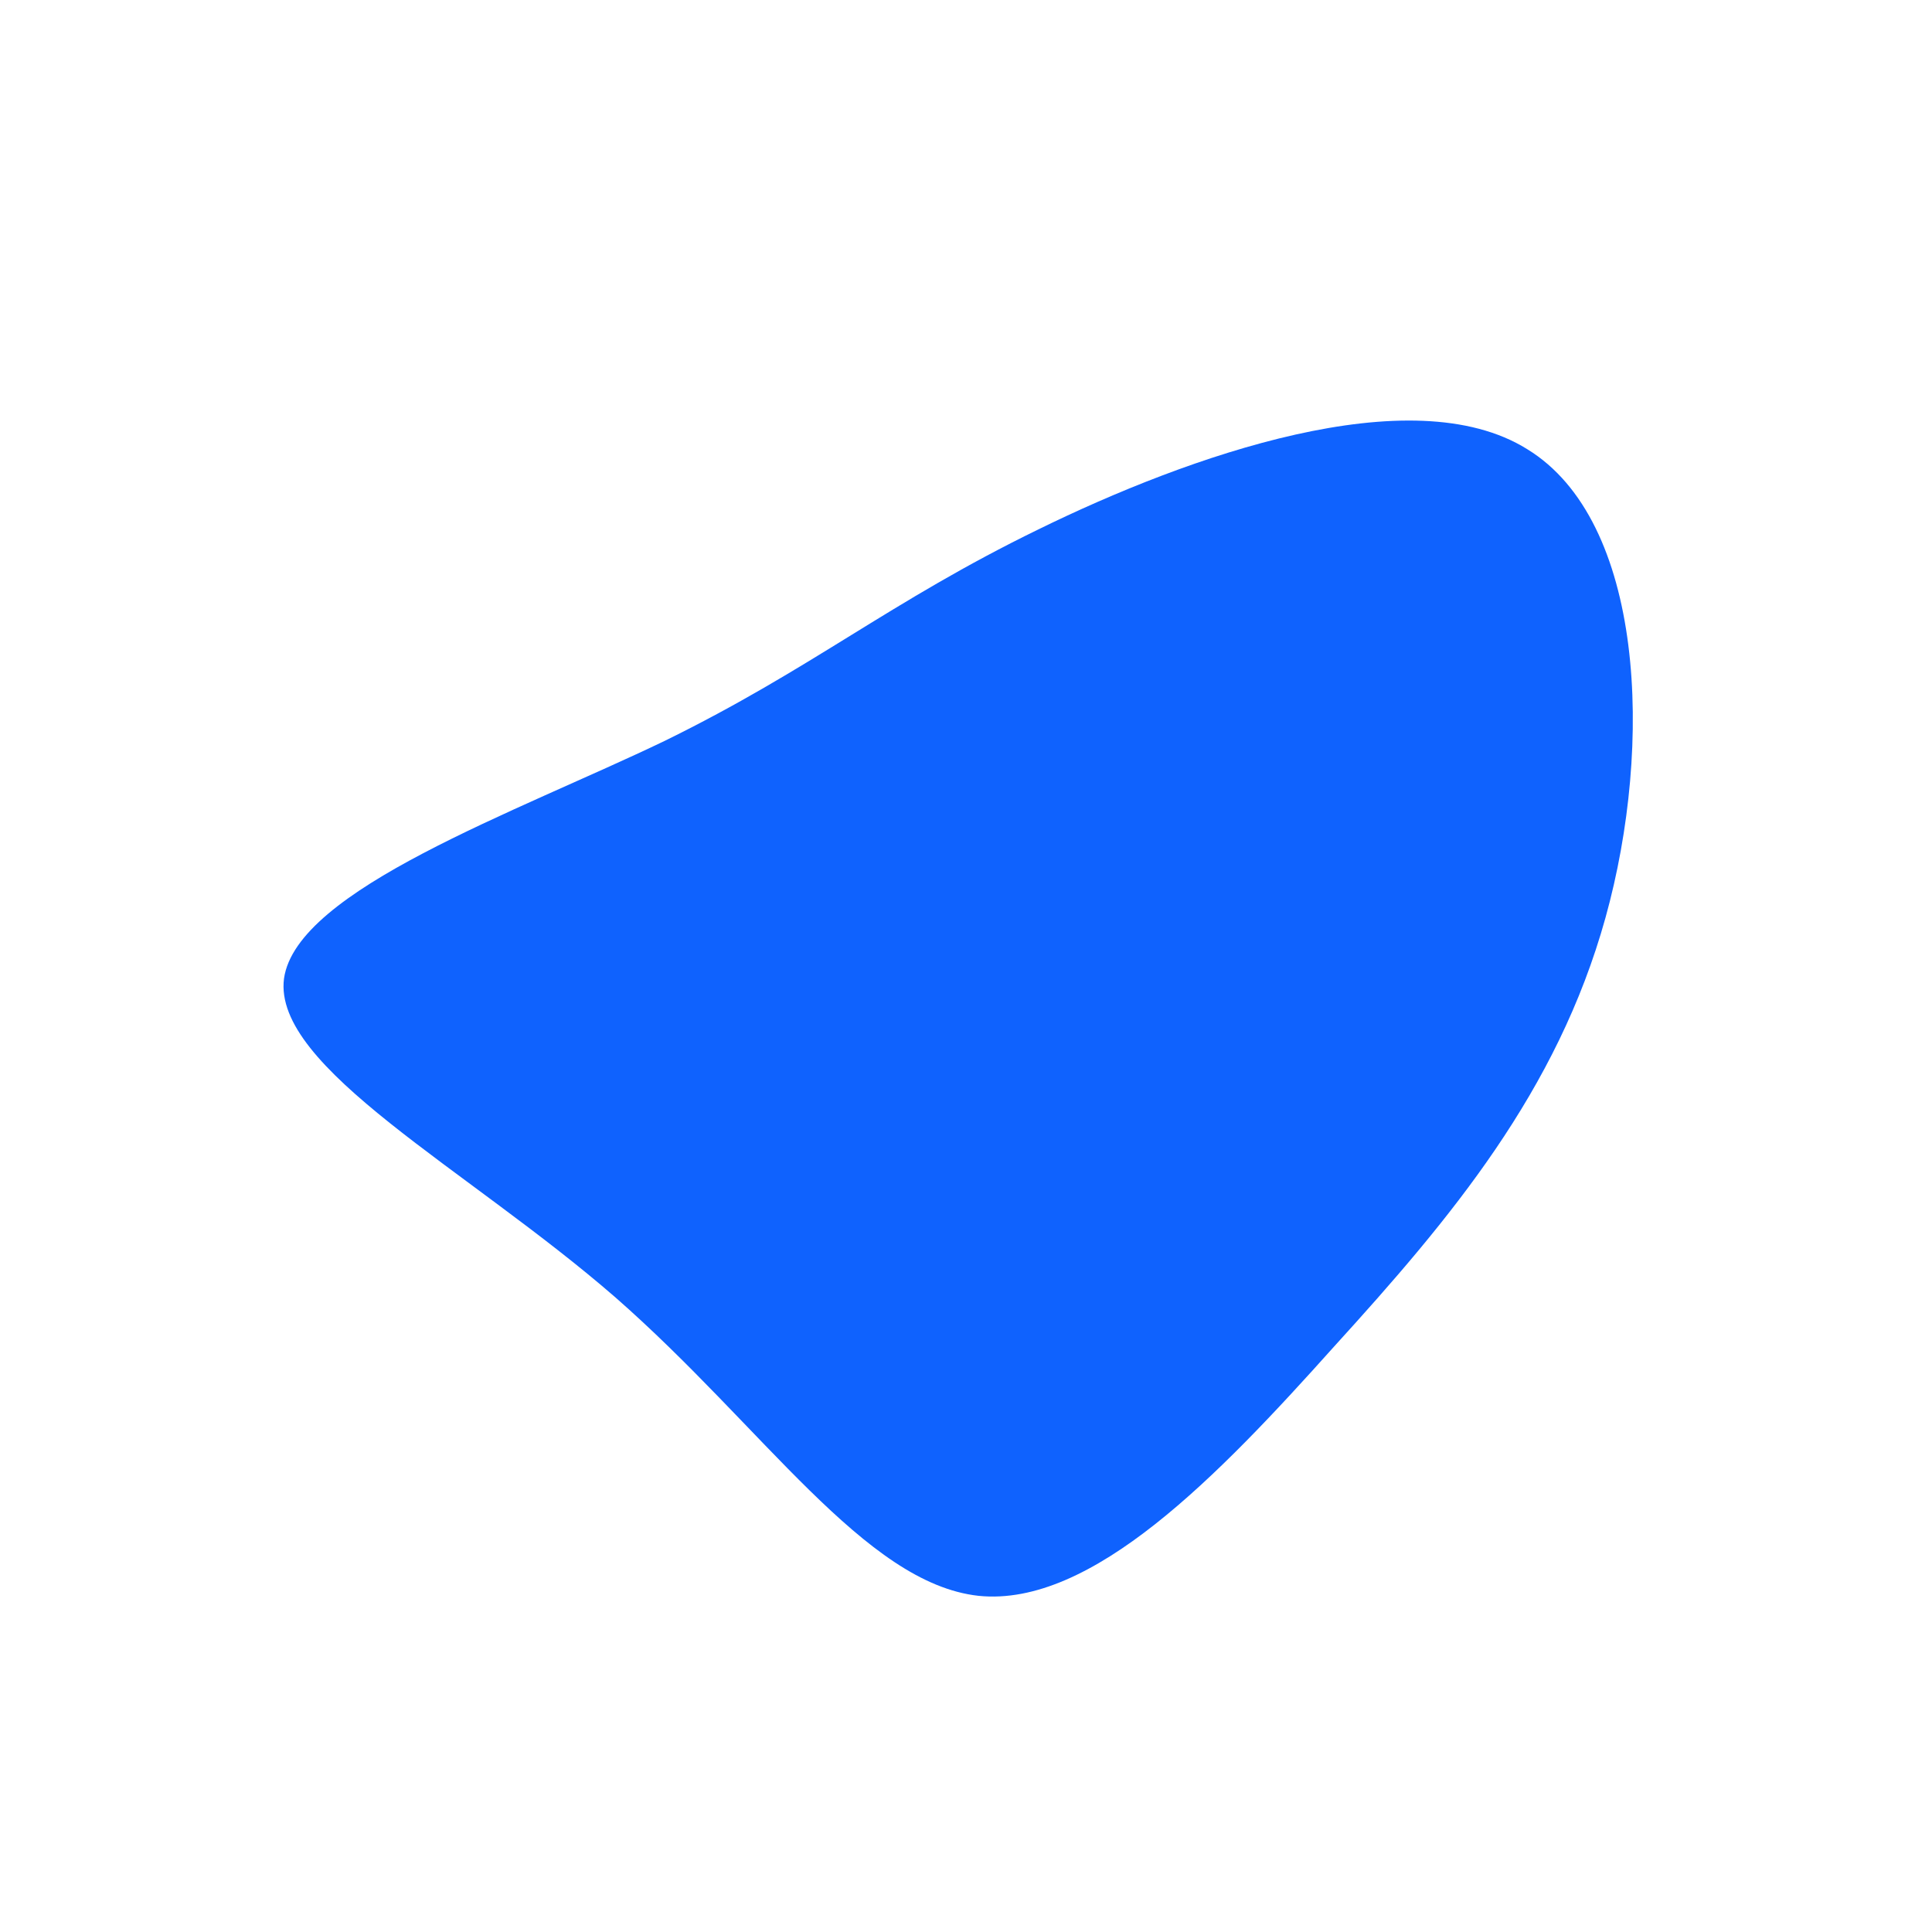 <?xml version="1.0" standalone="no"?>
<svg viewBox="0 0 200 200" xmlns="http://www.w3.org/2000/svg">
  <path fill="#0F62FE" d="M58.1,-53.5C70.2,-46.1,71.2,-23,66.2,-5C61.2,13,50.2,26.1,38.1,39.4C26.1,52.8,13,66.4,1.3,65.2C-10.5,63.9,-21,47.7,-36.3,34.3C-51.6,21,-71.8,10.5,-70.6,1.3C-69.3,-7.9,-46.6,-15.9,-31.2,-23.3C-15.9,-30.8,-7.9,-37.7,7.5,-45.2C23,-52.8,46.1,-61,58.1,-53.5Z" transform="translate(100 100)" />
</svg>
